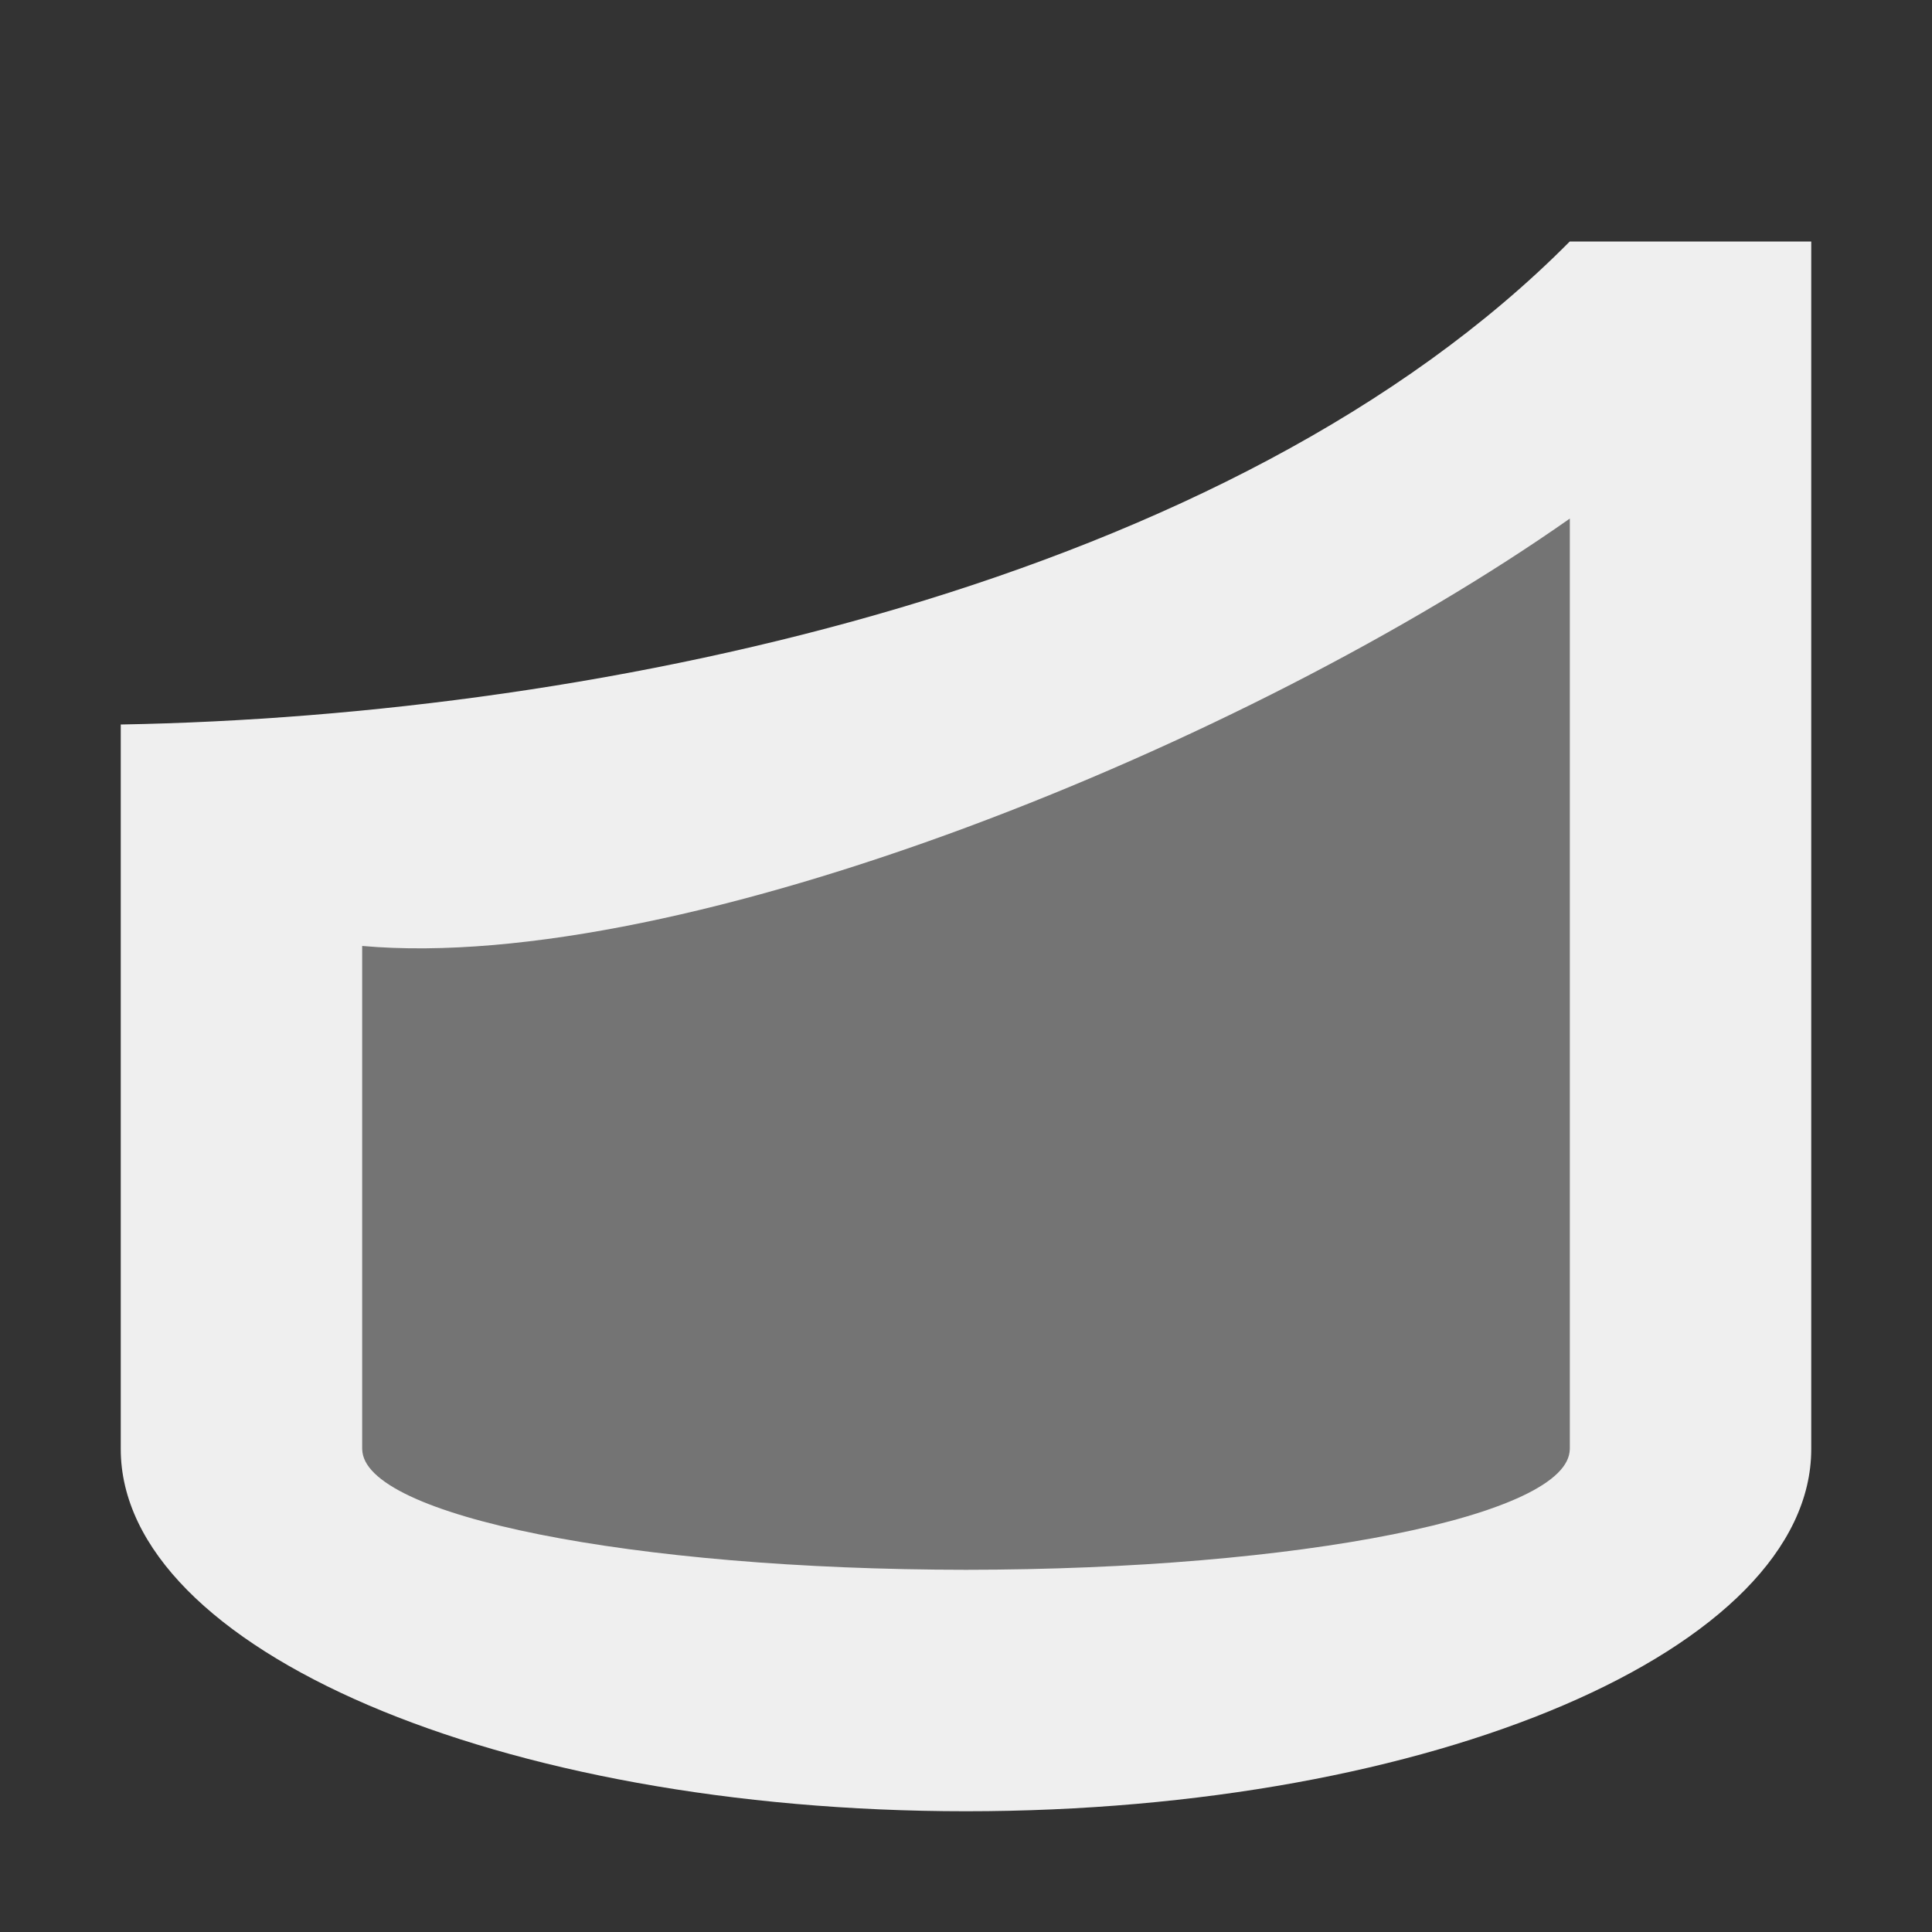 <svg viewBox="0 0 16 16" xmlns="http://www.w3.org/2000/svg"><rect x="0" y="0" width="16" height="16" fill="#333333" stroke="none"/><g fill="#efefef"><path d="m13 3.475v9.525h-10v-6z" opacity=".35"/><path d="m15 2v10c0 1.657-3.134 3-7 3s-7-1.343-7-3v-6c4.019-.071 9.201-1.176 12-4zm-2 2.295c-2.66 1.867-7.335 3.775-10 3.539v4.166c0 .552 2.239 1 5 1s5-.448 5-1z"/></g></svg>